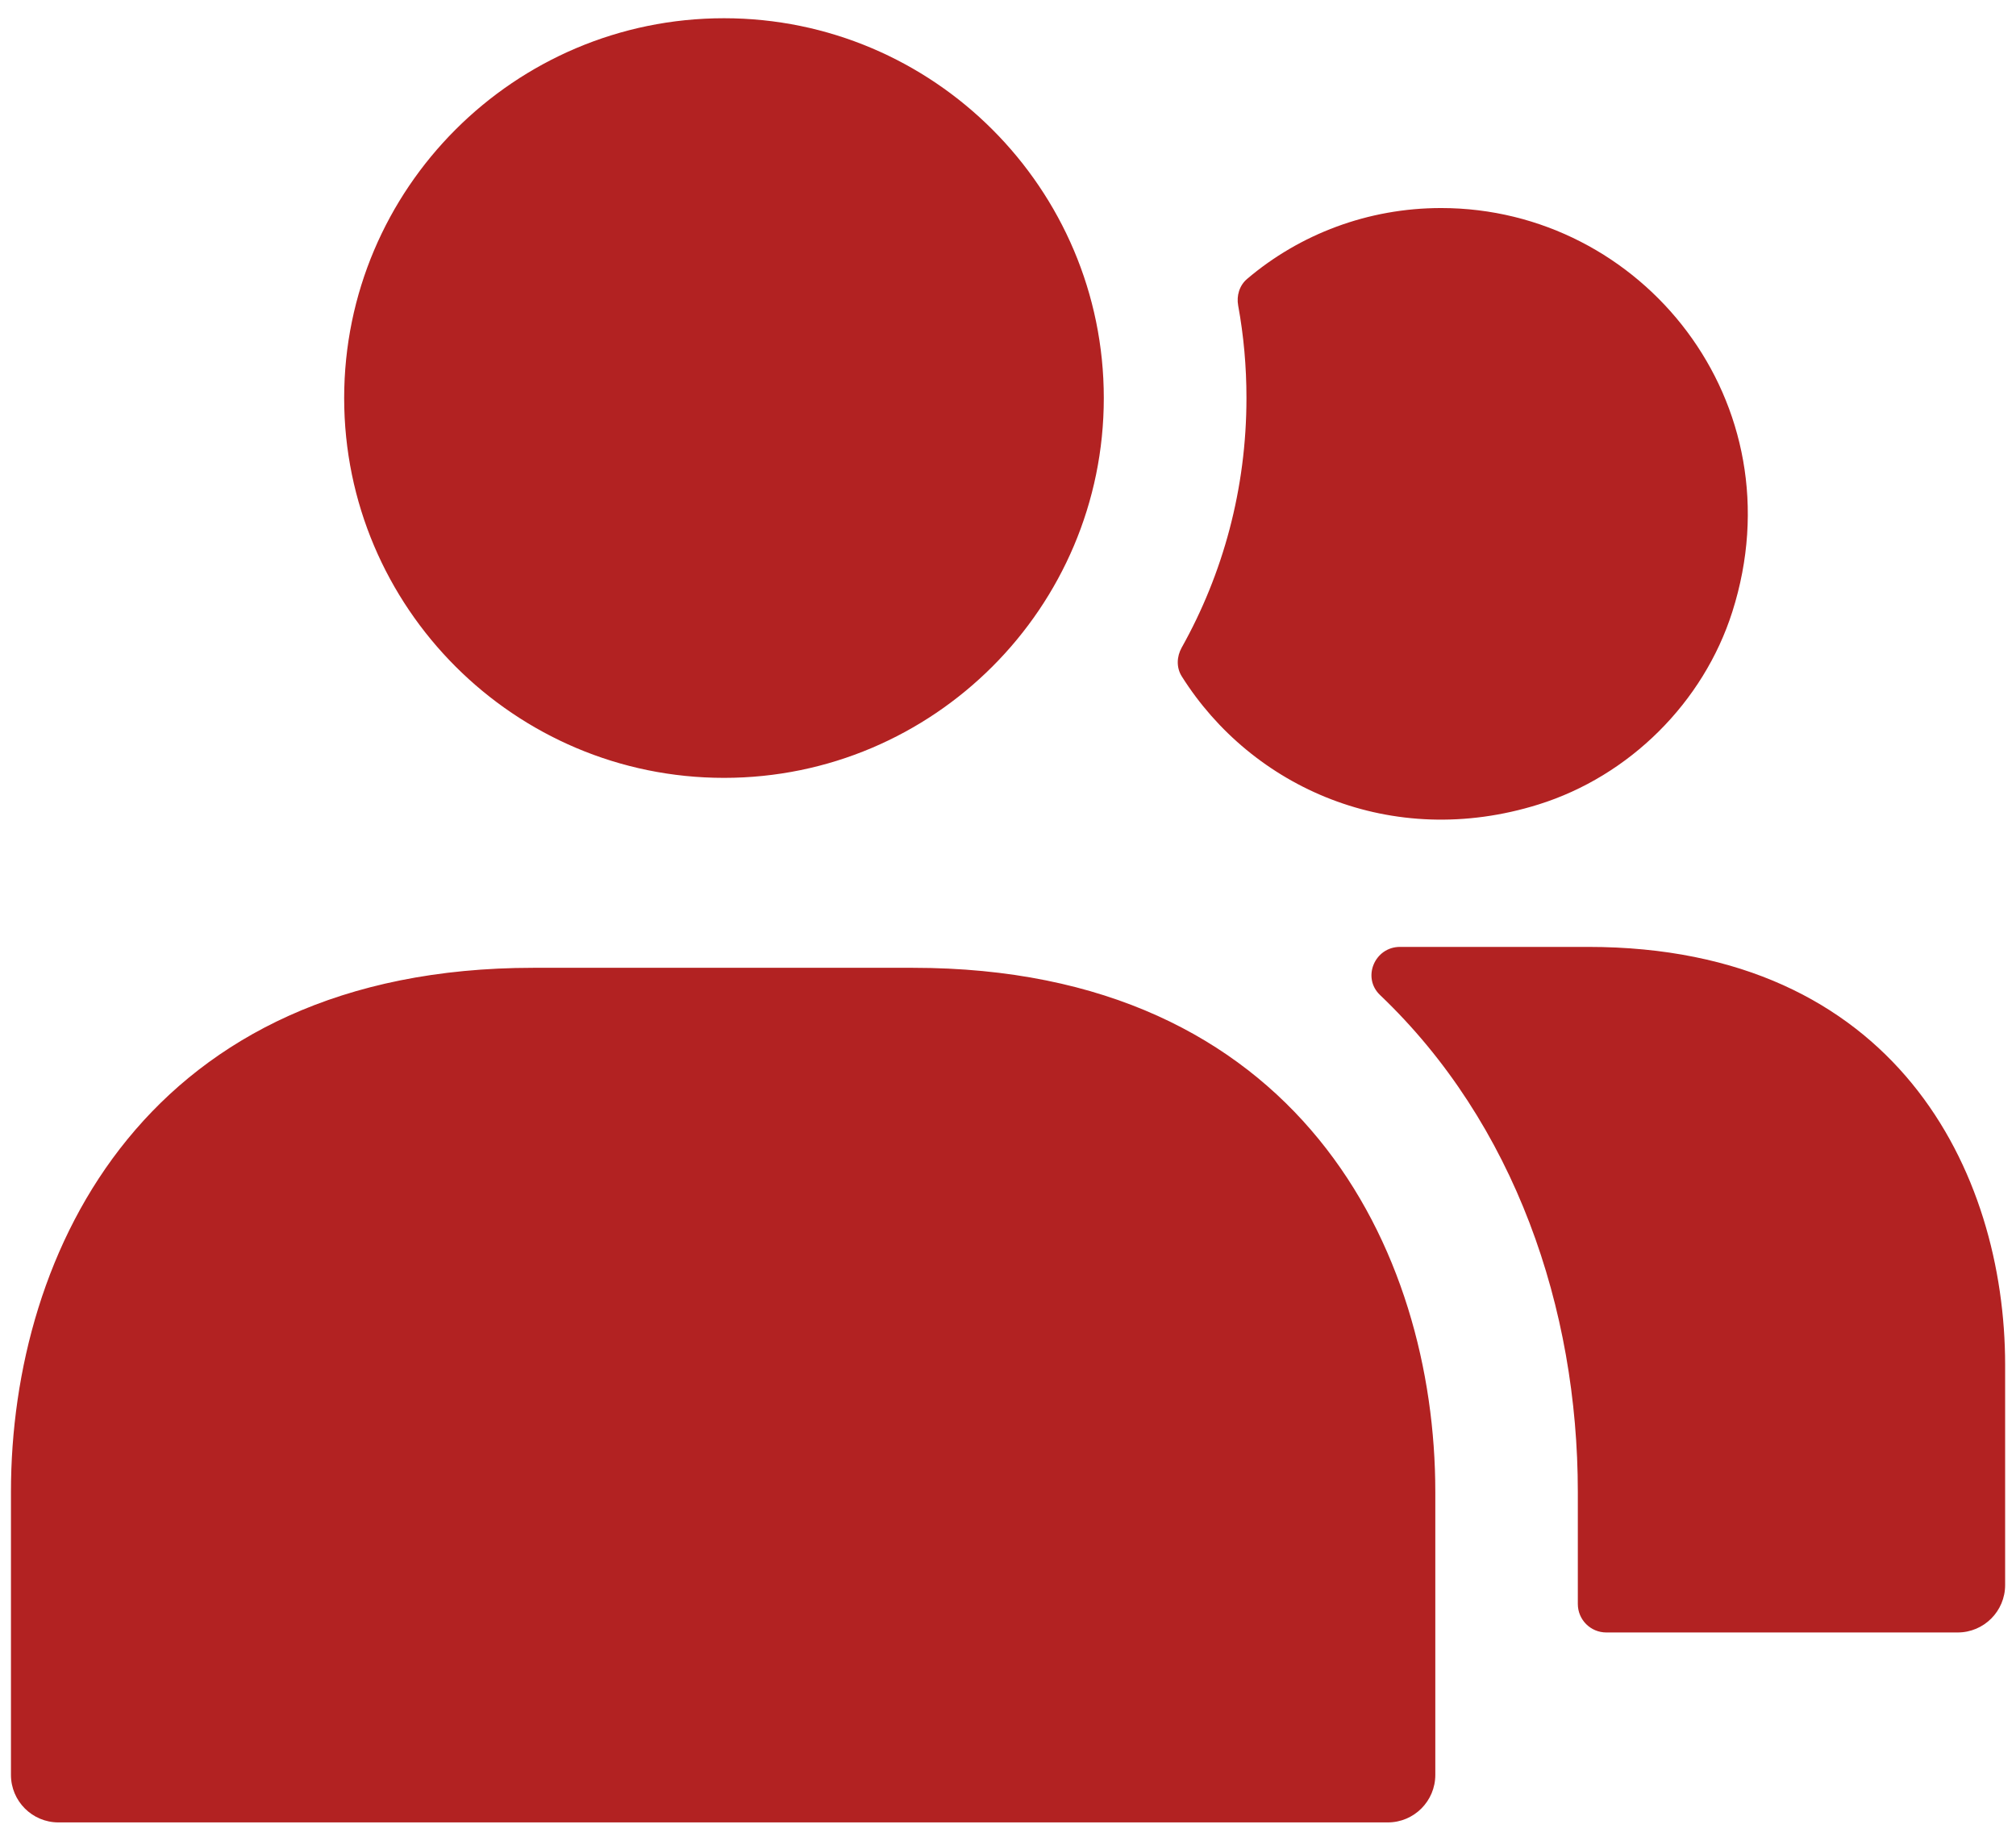 <svg width="46" height="42" viewBox="0 0 46 42" fill="none" xmlns="http://www.w3.org/2000/svg">
<path d="M26.965 15.433C26.839 15.234 26.848 14.983 26.963 14.777C27.905 13.095 28.441 11.154 28.441 9.081C28.441 8.361 28.378 7.659 28.252 6.972C28.211 6.747 28.28 6.513 28.456 6.364C29.658 5.343 31.214 4.747 32.882 4.747C37.469 4.747 41.044 9.191 39.527 13.96C38.869 16.029 37.179 17.708 35.105 18.356C31.749 19.405 28.56 17.968 26.965 15.433ZM36.238 21.606H31.944C31.368 21.606 31.071 22.306 31.489 22.704C34.566 25.634 36.002 29.857 36.002 34.043V36.599C36.002 36.959 36.293 37.249 36.652 37.249H44.669C45.267 37.249 45.752 36.764 45.752 36.166V31.14C45.75 26.741 43.258 21.606 36.238 21.606ZM16.52 17.749C21.299 17.749 25.186 13.862 25.186 9.083C25.186 4.303 21.299 0.416 16.52 0.416C11.74 0.416 7.853 4.303 7.853 9.083C7.853 13.862 11.74 17.749 16.52 17.749ZM20.833 22.083H12.167C3.37 22.083 0.25 28.524 0.25 34.041V40.499C0.25 41.097 0.735 41.583 1.333 41.583H31.667C32.265 41.583 32.75 41.097 32.75 40.499V34.041C32.75 28.524 29.63 22.083 20.833 22.083Z" fill="#B22222"/>
</svg>
